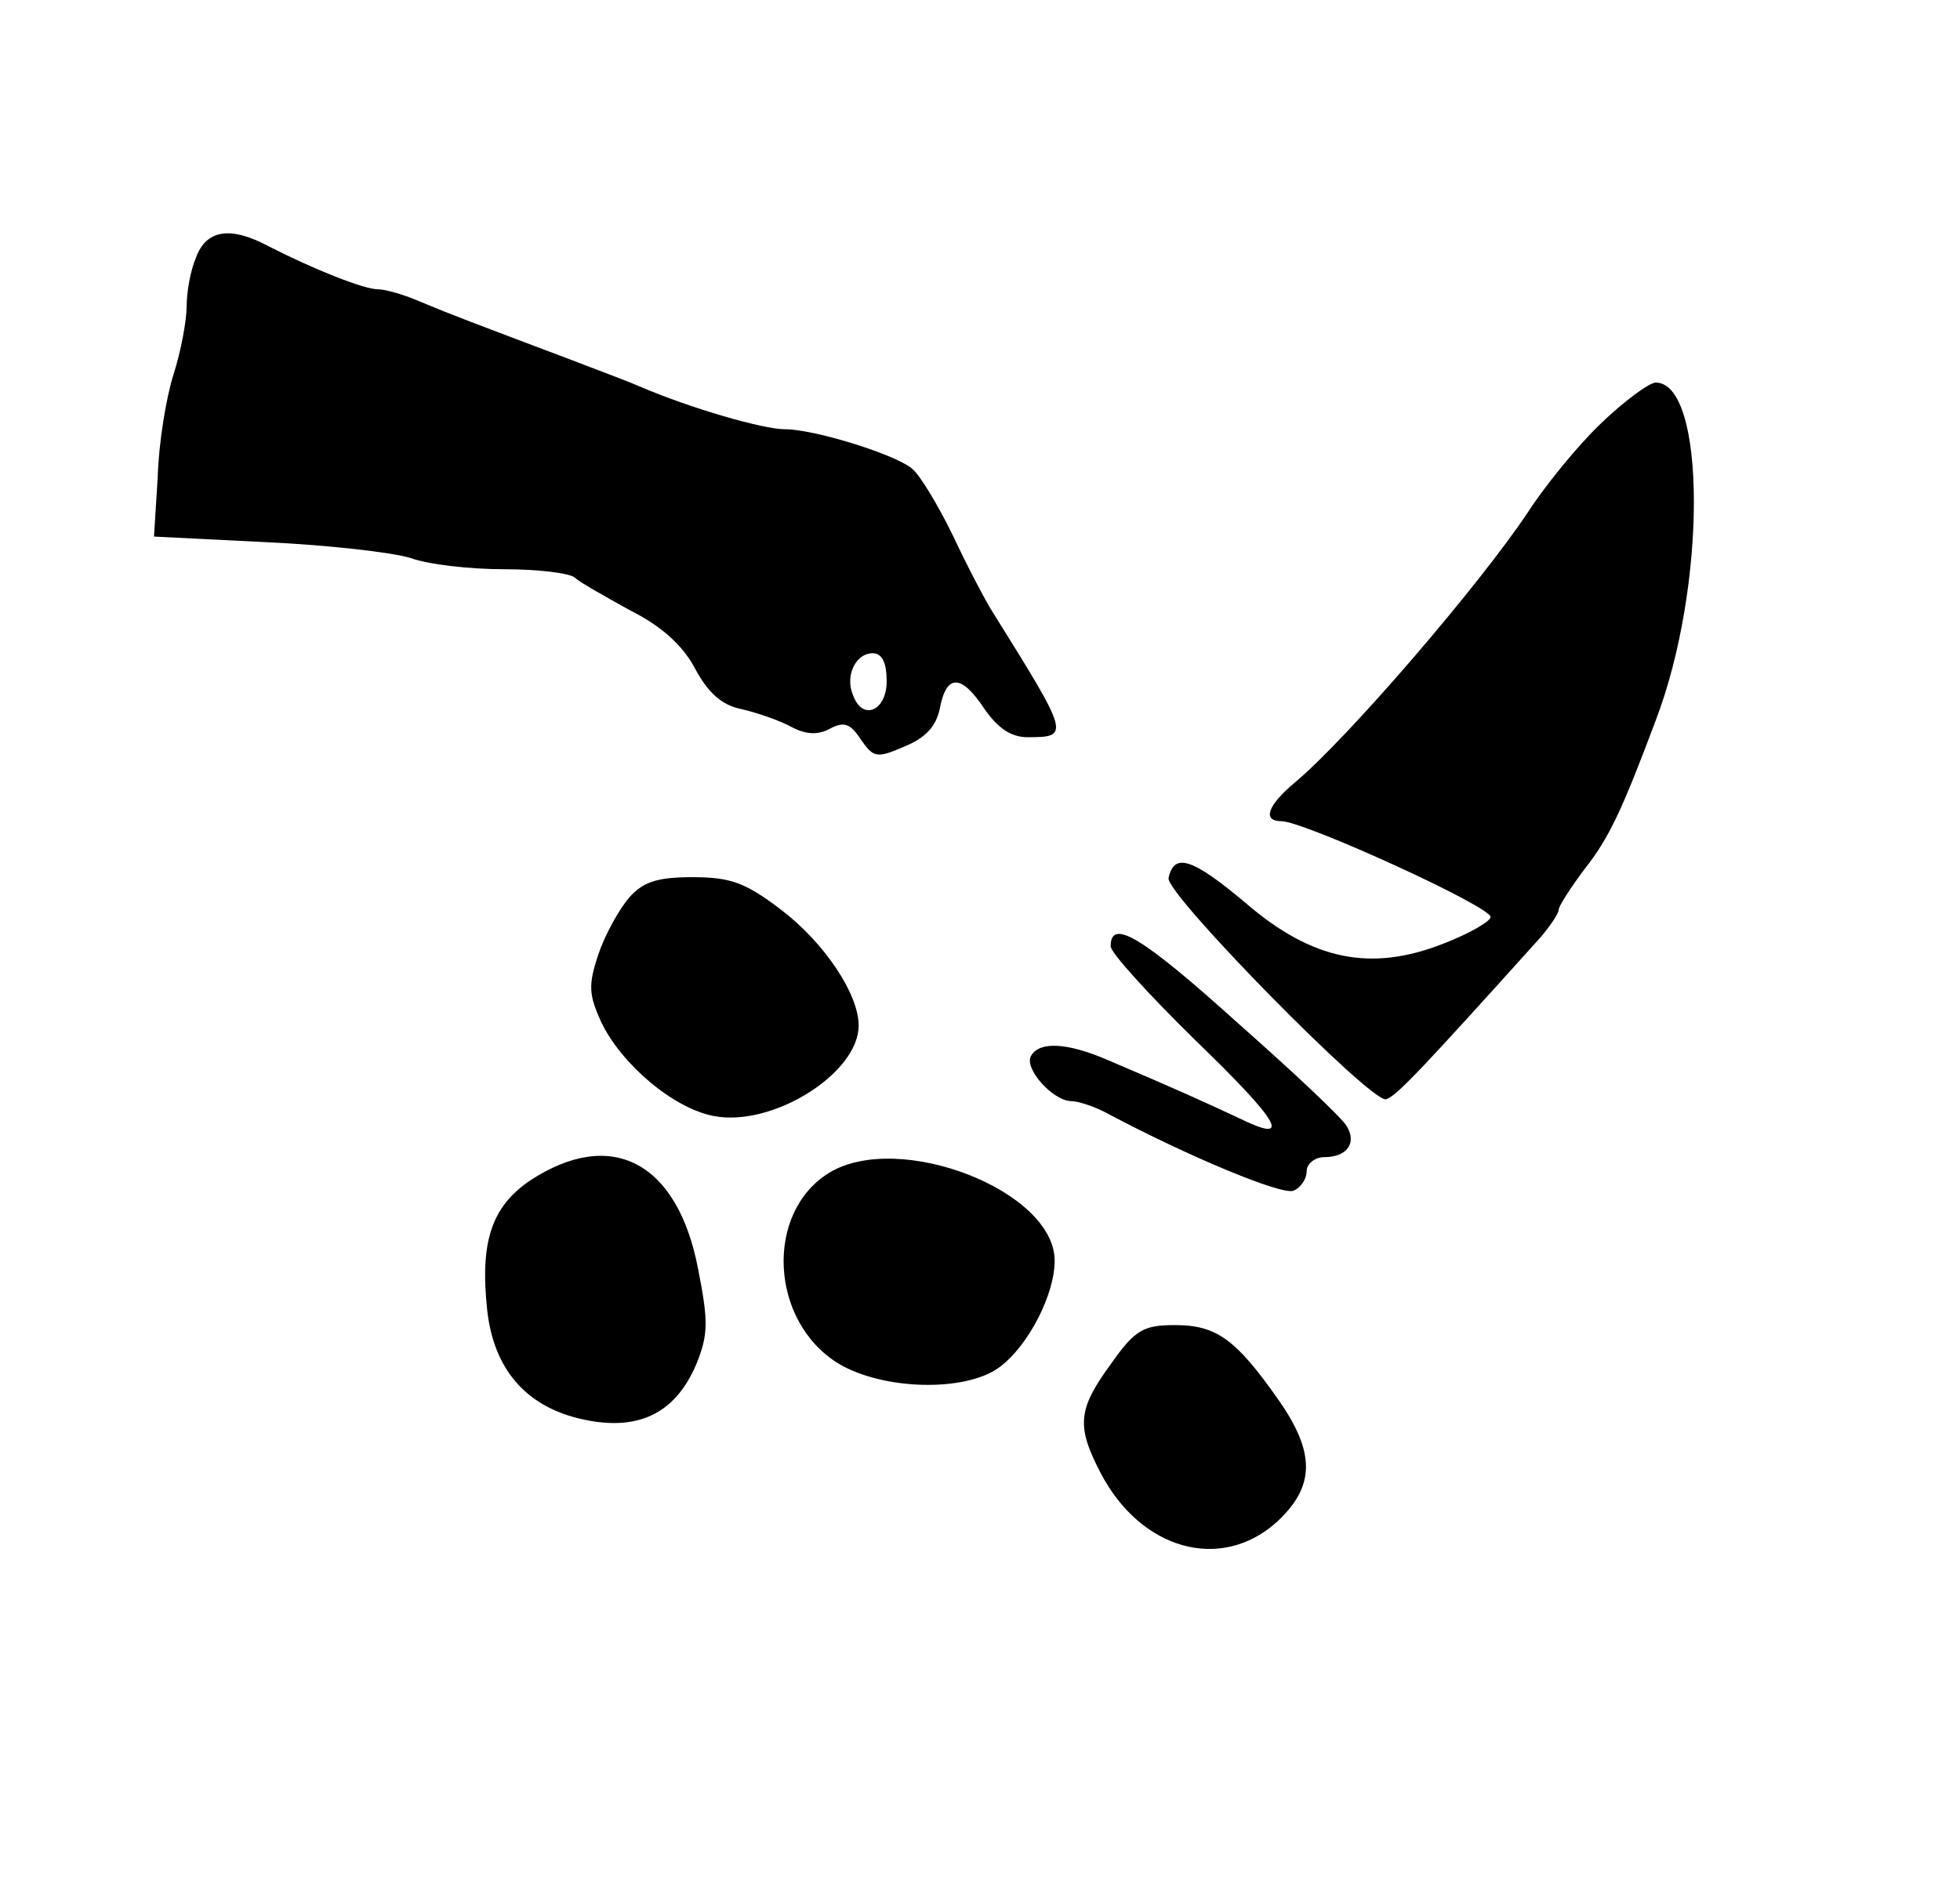 <?xml version="1.0" standalone="no"?>
<!DOCTYPE svg PUBLIC "-//W3C//DTD SVG 20010904//EN"
 "http://www.w3.org/TR/2001/REC-SVG-20010904/DTD/svg10.dtd">
<svg version="1.0" xmlns="http://www.w3.org/2000/svg"
 width="210pt" height="204pt" viewBox="0 0 210 204"
 preserveAspectRatio="xMidYMid meet">
<g transform="translate(0,204) scale(0.1,-0.1)"
fill="#000000" stroke="none">
<path d="M210 1764 c-6 -14 -10 -37 -10 -52 0 -15 -6 -48 -14 -73 -8 -25 -16
-74 -17 -110 l-4 -64 120 -6 c66 -3 136 -11 155 -17 19 -7 64 -12 100 -12 36
0 70 -4 76 -9 5 -5 32 -20 59 -35 34 -17 57 -38 70 -63 14 -26 29 -39 50 -43
17 -4 40 -12 53 -19 15 -8 28 -9 41 -2 15 8 22 6 33 -11 14 -20 17 -21 47 -8
22 9 34 21 38 41 7 37 23 37 48 -1 14 -20 28 -30 46 -30 46 0 45 2 -38 135 -7
11 -26 47 -42 81 -16 33 -36 66 -44 72 -18 15 -104 42 -136 42 -23 0 -100 22
-156 46 -16 7 -49 19 -72 28 -106 40 -130 49 -161 62 -18 8 -39 14 -47 14 -15
0 -68 21 -117 46 -41 22 -67 18 -78 -12z m740 -454 c0 -32 -26 -43 -36 -15 -9
21 3 45 21 45 10 0 15 -10 15 -30z"/>
<path d="M1715 1586 c-25 -24 -60 -67 -78 -95 -52 -78 -192 -241 -249 -289
-30 -25 -36 -42 -15 -42 24 0 228 -93 224 -103 -1 -5 -24 -18 -50 -28 -78 -31
-141 -18 -212 43 -57 48 -77 55 -83 27 -3 -17 217 -241 233 -237 11 3 39 33
166 174 10 12 19 25 19 29 0 4 13 24 28 44 26 33 40 63 76 159 55 144 54 362
0 362 -7 0 -34 -20 -59 -44z"/>
<path d="M674 1078 c-11 -13 -26 -40 -33 -61 -11 -33 -10 -43 3 -72 22 -46 78
-93 121 -101 63 -12 155 46 155 97 0 34 -37 89 -83 124 -38 29 -54 35 -95 35
-38 0 -53 -5 -68 -22z"/>
<path d="M1190 1026 c0 -7 41 -52 91 -101 91 -88 105 -112 46 -83 -32 15 -67
31 -140 62 -44 19 -73 20 -82 5 -9 -13 23 -49 43 -49 7 0 26 -6 40 -14 85 -45
185 -87 198 -82 7 3 14 12 14 21 0 8 9 15 19 15 24 0 35 15 24 33 -4 8 -56 57
-116 110 -102 92 -137 114 -137 83z"/>
<path d="M568 775 c-41 -28 -54 -65 -46 -139 7 -63 41 -102 98 -116 62 -15
103 4 126 58 13 32 13 46 2 102 -22 115 -93 152 -180 95z"/>
<path d="M888 783 c-69 -43 -63 -159 10 -204 48 -29 137 -31 173 -4 31 23 59
78 59 114 0 75 -167 140 -242 94z"/>
<path d="M1190 578 c-35 -48 -37 -66 -11 -116 43 -83 129 -107 189 -53 41 38
42 74 1 132 -45 64 -66 79 -110 79 -34 0 -43 -5 -69 -42z"/>
</g>
</svg>
